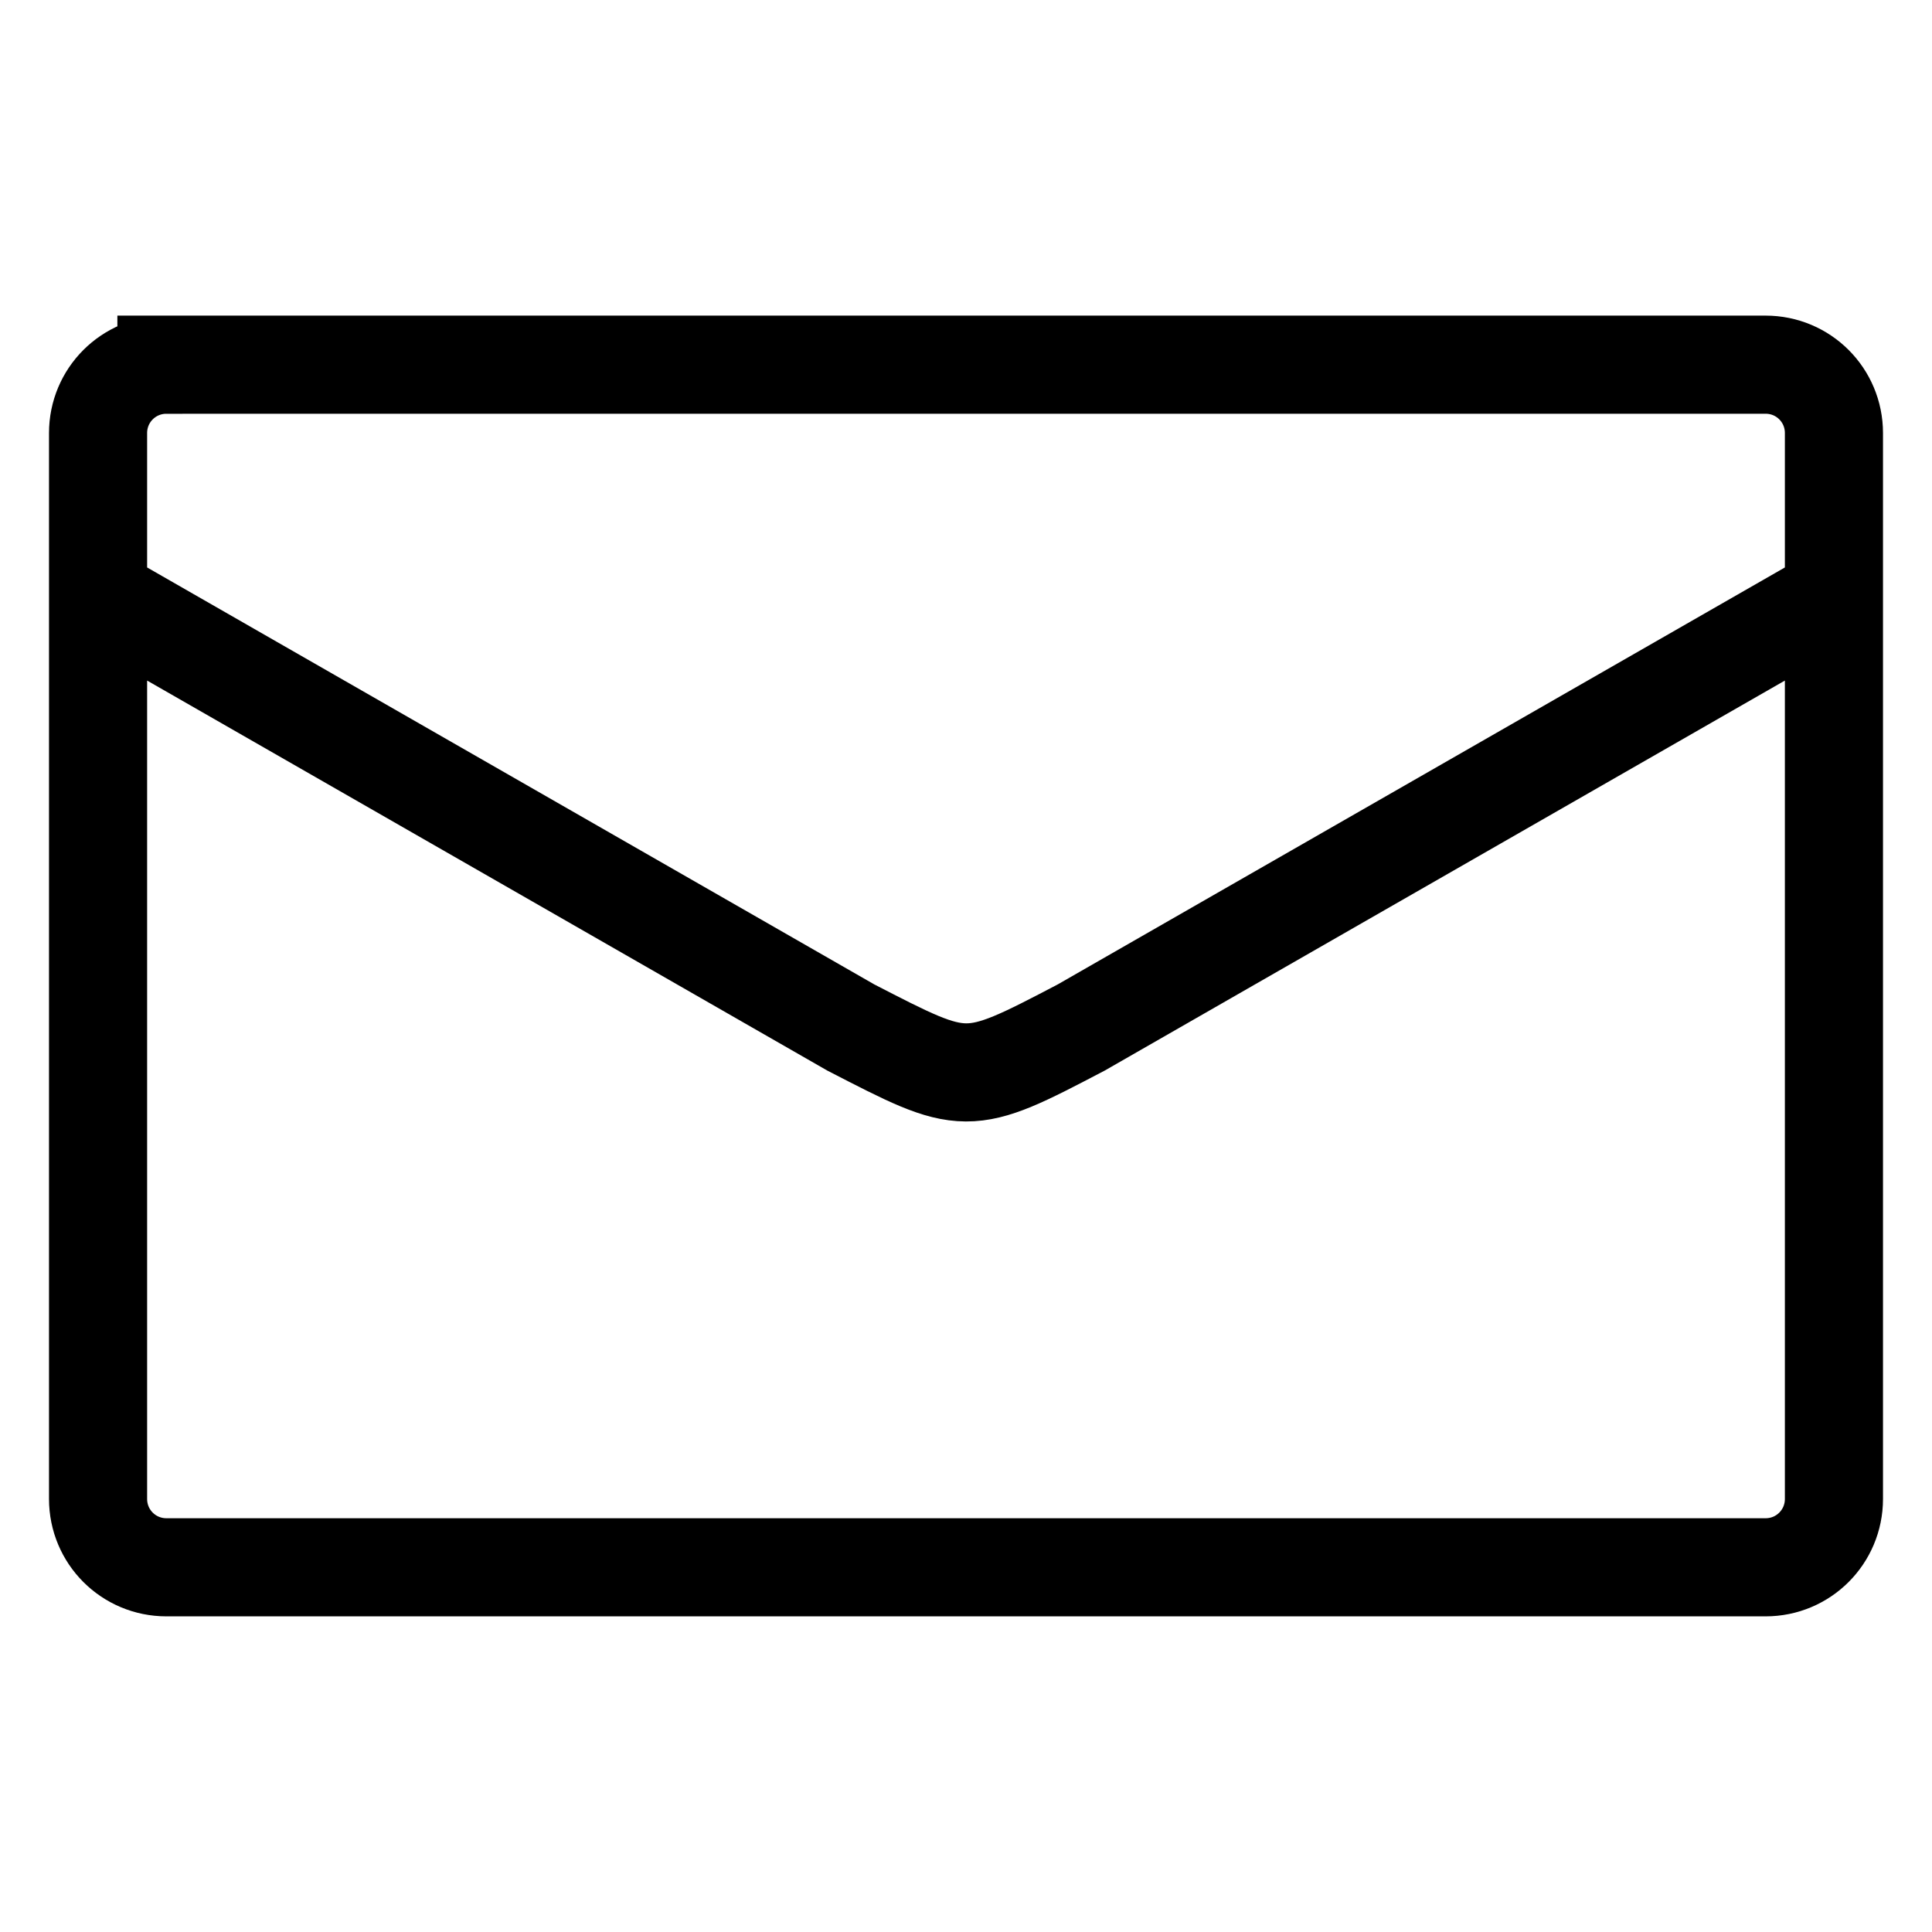 <?xml version="1.0" encoding="UTF-8" standalone="no"?>
<svg
   xmlns:dc="http://purl.org/dc/elements/1.1/"
   xmlns:cc="http://creativecommons.org/ns#"
   xmlns:rdf="http://www.w3.org/1999/02/22-rdf-syntax-ns#"
   xmlns:svg="http://www.w3.org/2000/svg"
   xmlns="http://www.w3.org/2000/svg"
   xmlns:sodipodi="http://sodipodi.sourceforge.net/DTD/sodipodi-0.dtd"
   xmlns:inkscape="http://www.inkscape.org/namespaces/inkscape"
   width="256"
   height="256"
   viewBox="0 0 67.733 67.733"
   version="1.1"
   id="svg8"
   sodipodi:docname="mail.svg"
   inkscape:version="1.0.1 (3bc2e813f5, 2020-09-07)">
  <defs
     id="defs2" />
  <sodipodi:namedview
     id="base"
     pagecolor="#ffffff"
     bordercolor="#666666"
     borderopacity="1.0"
     inkscape:pageopacity="0.0"
     inkscape:pageshadow="2"
     inkscape:zoom="1.979899"
     inkscape:cx="45.535694"
     inkscape:cy="139.52795"
     inkscape:document-units="px"
     inkscape:current-layer="layer1"
     inkscape:document-rotation="0"
     showgrid="false"
     units="px"
     inkscape:window-width="1920"
     inkscape:window-height="1051"
     inkscape:window-x="-9"
     inkscape:window-y="-9"
     inkscape:window-maximized="1"
     showguides="false"
     inkscape:guide-bbox="true">
    <sodipodi:guide
       position="33.867,51.296"
       orientation="-1,0"
       id="guide865"
       inkscape:label=""
       inkscape:locked="false"
       inkscape:color="rgb(0,0,255)" />
  </sodipodi:namedview>
  <g
     inkscape:label="Capa 1"
     inkscape:groupmode="layer"
     id="layer1">
    <path
       id="path867"
       style="fill:none;stroke:#000000;stroke-width:3.44;stroke-linecap:butt;stroke-linejoin:miter;stroke-miterlimit:4;stroke-dasharray:none;stroke-opacity:1"
       d="M 3.632,21.002 29.827,36.022 c 4.04,2.082 4.04,2.118 8.08,0 L 64.242,20.921 M 5.835,12.785 H 61.898 c 1.328,0 2.397,1.069 2.397,2.397 v 37.368 c 0,1.328 -1.069,2.397 -2.397,2.397 H 5.835 c -1.328,0 -2.397,-1.069 -2.397,-2.397 V 15.183 c 0,-1.328 1.069,-2.397 2.397,-2.397 z" />
  </g>
</svg>
